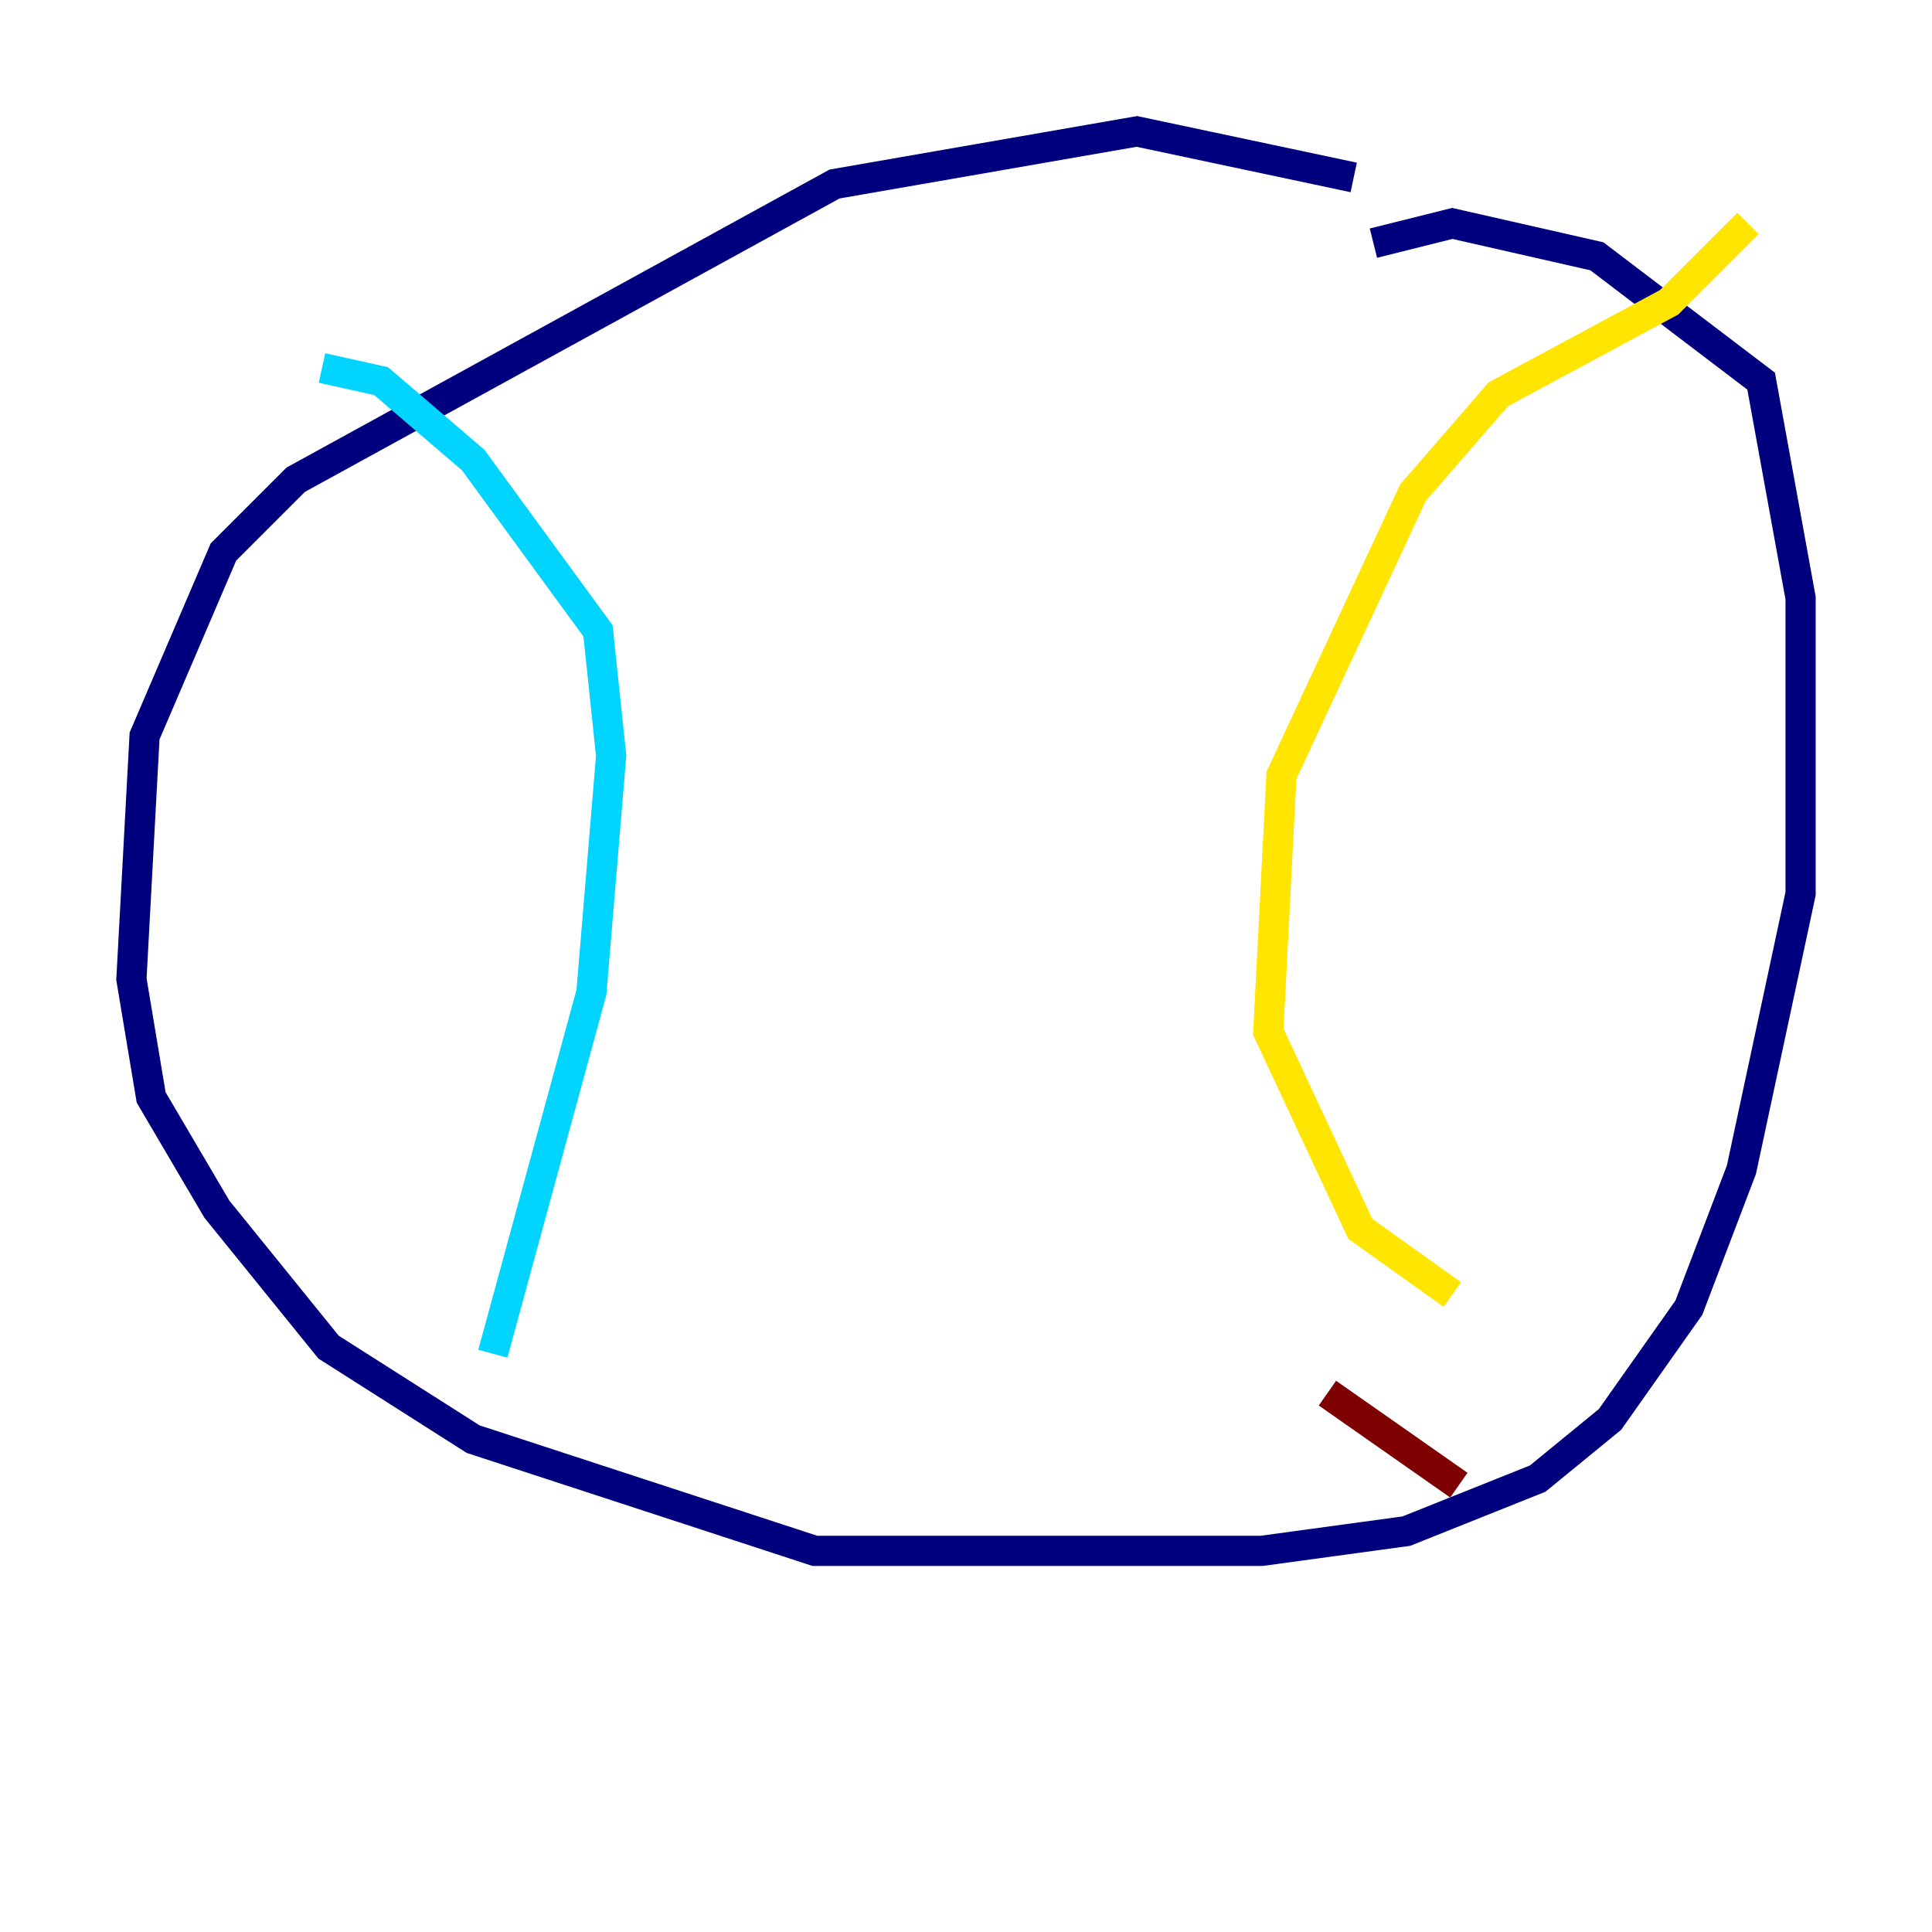 <?xml version="1.0" encoding="utf-8" ?>
<svg baseProfile="tiny" height="128" version="1.2" viewBox="0,0,128,128" width="128" xmlns="http://www.w3.org/2000/svg" xmlns:ev="http://www.w3.org/2001/xml-events" xmlns:xlink="http://www.w3.org/1999/xlink"><defs /><polyline fill="none" points="89.687,11.755 75.32,8.707 55.292,12.191 19.592,31.782 14.803,36.571 9.578,48.762 8.707,64.871 10.014,72.707 14.367,80.109 21.769,89.252 31.347,95.347 53.986,102.748 83.592,102.748 93.17,101.442 101.878,97.959 106.667,94.041 111.891,86.639 115.374,77.497 119.293,59.211 119.293,39.619 116.68,25.252 105.796,16.98 96.218,14.803 90.993,16.109" stroke="#00007f" stroke-width="2" /><polyline fill="none" points="21.333,24.381 25.252,25.252 31.347,30.476 39.619,41.796 40.49,50.068 39.184,65.742 32.653,89.687" stroke="#00d4ff" stroke-width="2" /><polyline fill="none" points="115.809,14.803 110.585,20.027 99.265,26.122 93.605,32.653 84.898,51.374 84.027,68.354 90.122,81.415 96.218,85.769" stroke="#ffe500" stroke-width="2" /><polyline fill="none" points="87.946,92.299 96.653,98.395" stroke="#7f0000" stroke-width="2" /></svg>